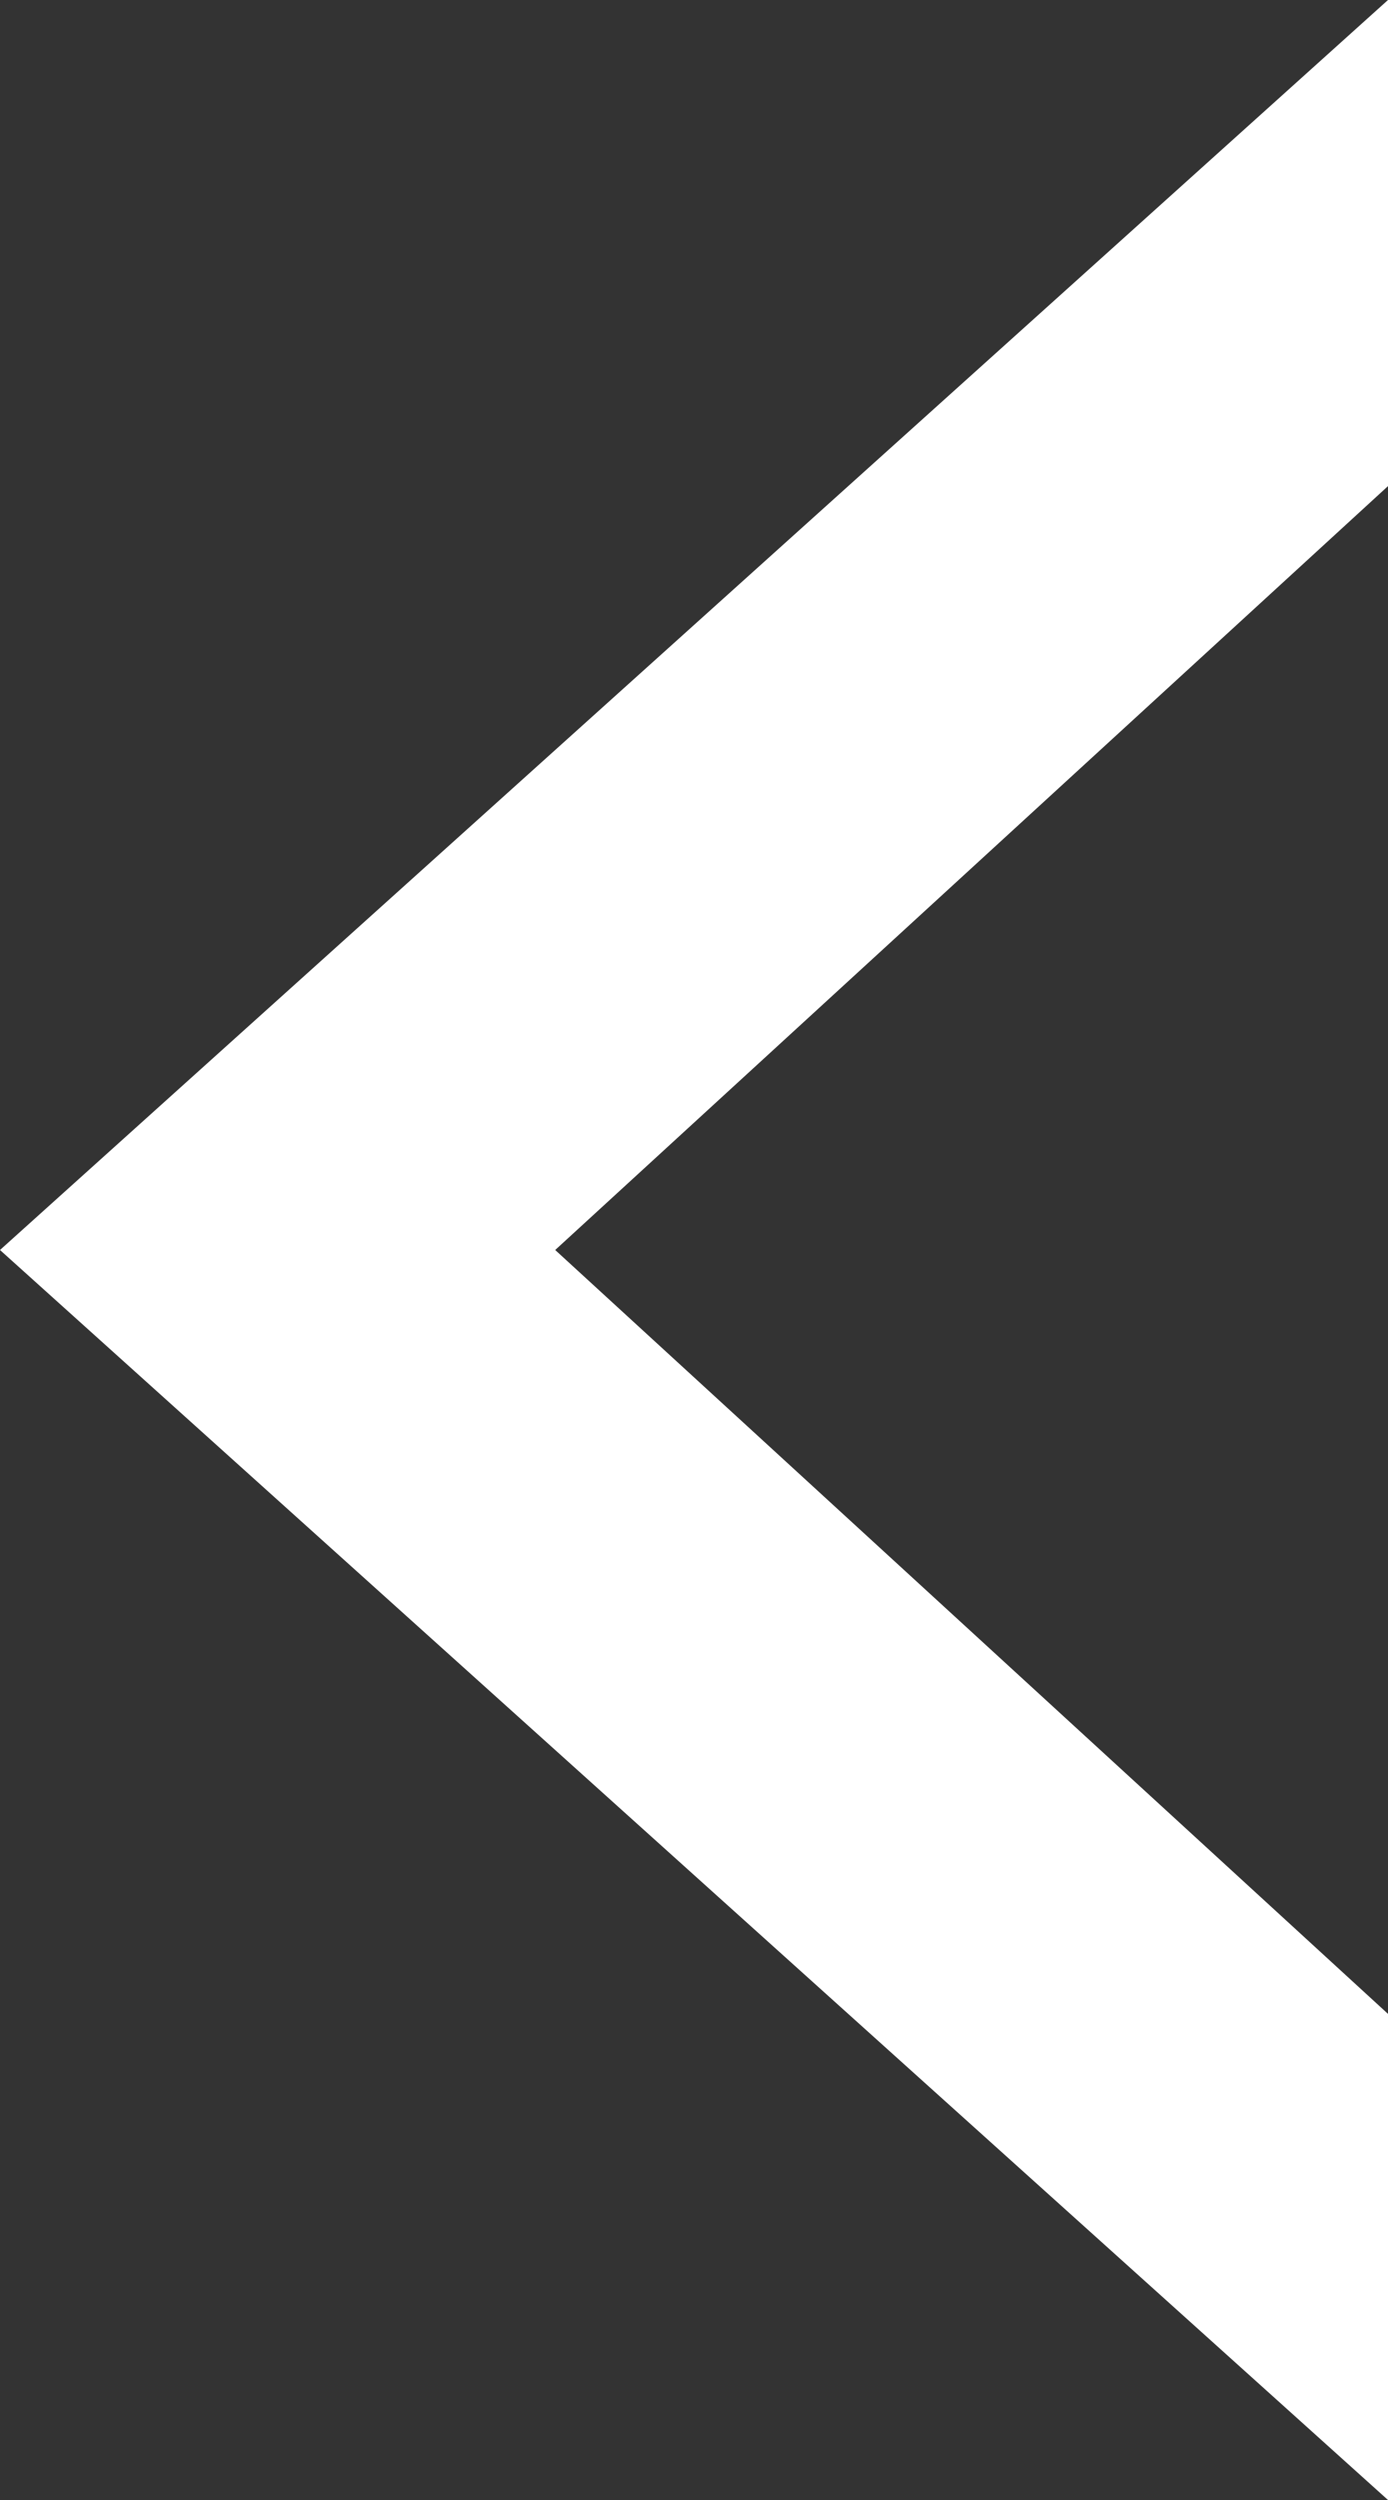 <?xml version="1.0" encoding="UTF-8"?>
<svg width="10px" height="18px" viewBox="0 0 10 18" version="1.1" xmlns="http://www.w3.org/2000/svg" xmlns:xlink="http://www.w3.org/1999/xlink">
    <rect x="0" y="0" width="10" height="18" fill="#333333" stroke="none"/>
    <!-- Generator: Sketch 52.6 (67491) - http://www.bohemiancoding.com/sketch -->
    <title>arrow-left</title>
    <desc>Created with Sketch.</desc>
    <g id="Page-1" stroke="none" stroke-width="1" fill="none" fill-rule="evenodd">
        <g id="Desktop-HD" transform="translate(-900, -361)" fill="#FFFFFF" fill-rule="nonzero">
            <g id="arrows" transform="translate(875, 340)">
                <polygon id="arrow-left" points="25 30 35 21 35 24.5 29 30 35 35.5 35 39 25 30"></polygon>
            </g>
        </g>
    </g>
</svg>